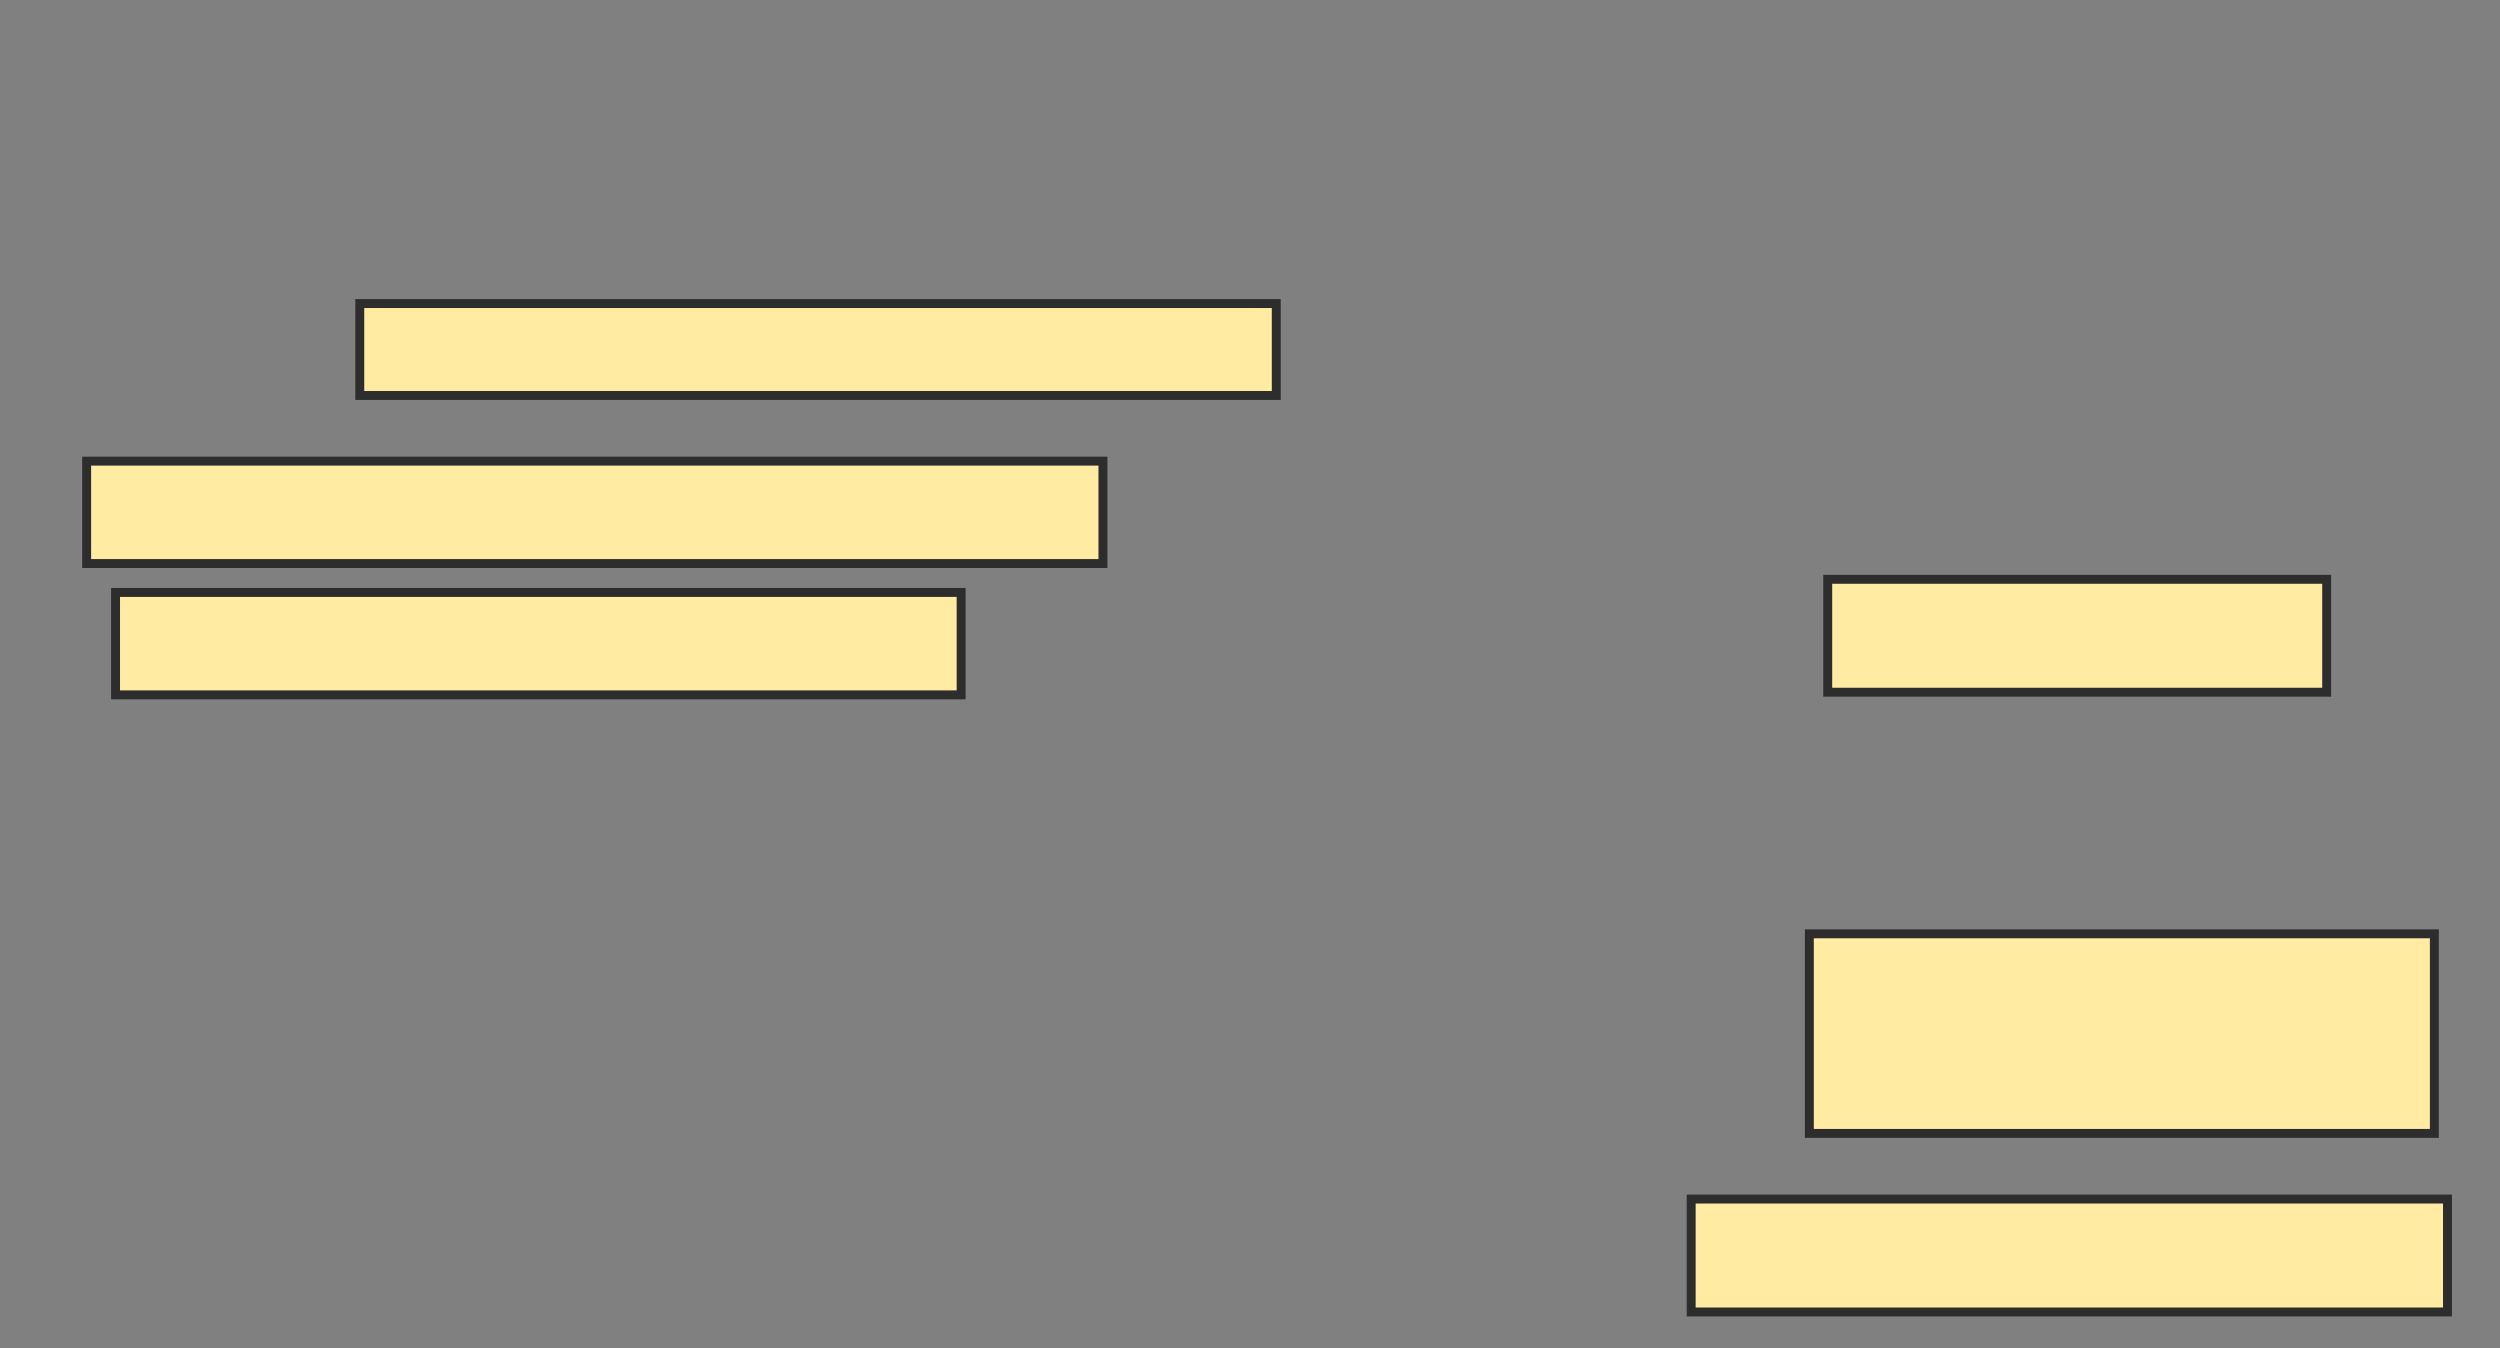<svg xmlns="http://www.w3.org/2000/svg" width="280" height="151">
 <rect width="100%" height="100%" fill="#808080" stroke="none"/>
 <!-- Created with Image Occlusion Enhanced -->
 <g>
  <title>Labels</title>
 </g>
 <g>
  <title>Masks</title>
  <rect id="cad42035692042d6943b1bc7e6057331-ao-1" height="10.294" width="102.647" y="34" x="40.294" stroke="#2D2D2D" fill="#FFEBA2"/>
  <rect id="cad42035692042d6943b1bc7e6057331-ao-2" height="11.471" width="113.824" y="51.647" x="9.706" stroke="#2D2D2D" fill="#FFEBA2"/>
  <rect id="cad42035692042d6943b1bc7e6057331-ao-3" height="11.471" width="94.706" y="66.353" x="12.941" stroke="#2D2D2D" fill="#FFEBA2"/>
  
  <rect id="cad42035692042d6943b1bc7e6057331-ao-5" height="12.647" width="55.882" y="64.882" x="204.706" stroke="#2D2D2D" fill="#FFEBA2"/>
  <rect id="cad42035692042d6943b1bc7e6057331-ao-6" height="22.353" width="70" y="104.588" x="202.647" stroke="#2D2D2D" fill="#FFEBA2"/>
  <rect id="cad42035692042d6943b1bc7e6057331-ao-7" height="12.647" width="84.706" y="134.294" x="189.412" stroke="#2D2D2D" fill="#FFEBA2"/>
 </g>
</svg>